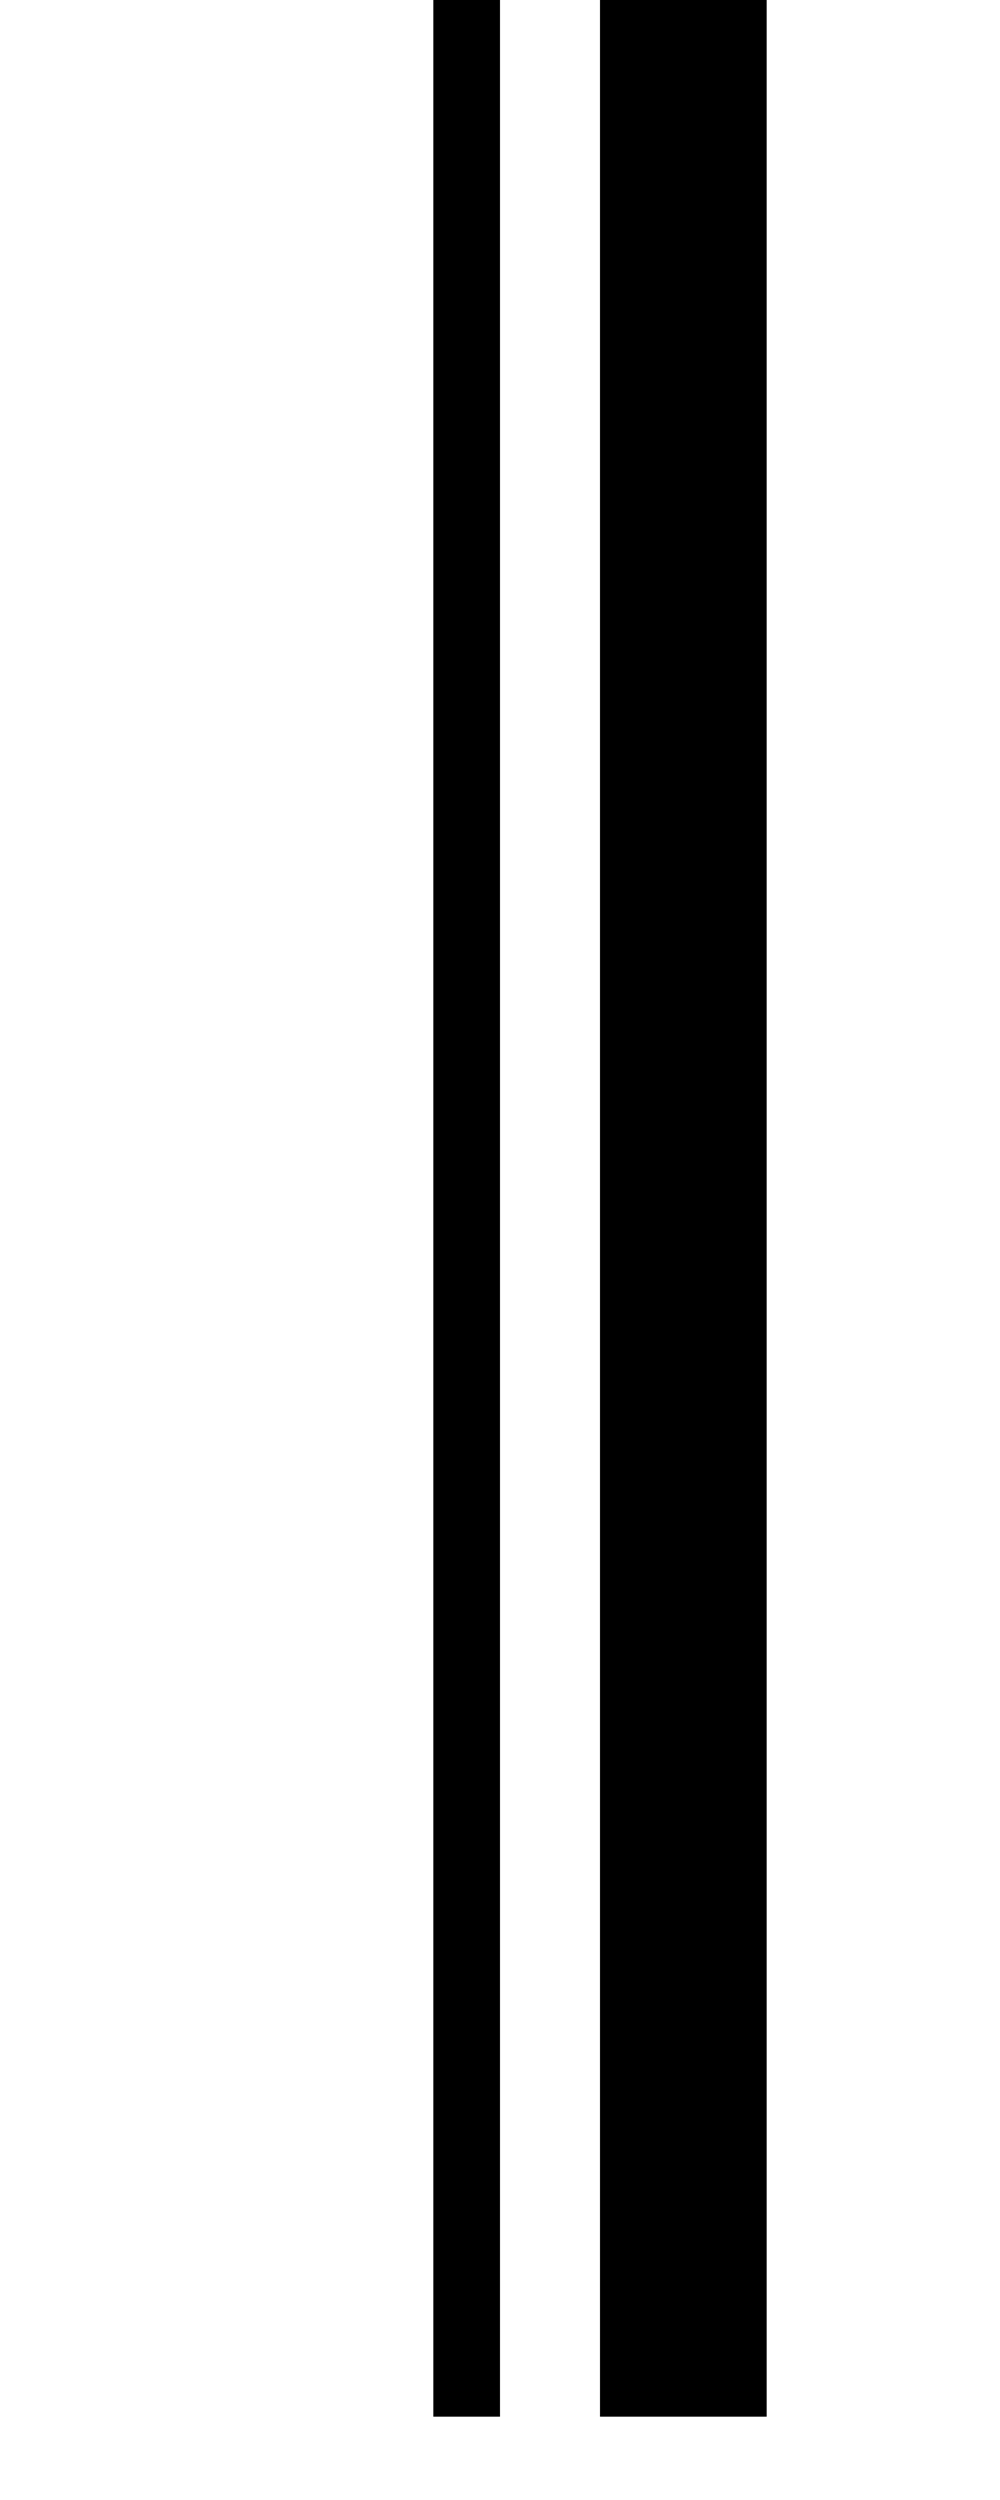 <?xml version="1.0" encoding="UTF-8"?><svg version="1.1" viewBox="0 0 60 150" xmlns="http://www.w3.org/2000/svg">
<rect fill="#000" x="36" y="-5" width="10" height="150"/>
<rect fill="#000" x="26" y="-5" width="4" height="150"/>
</svg>